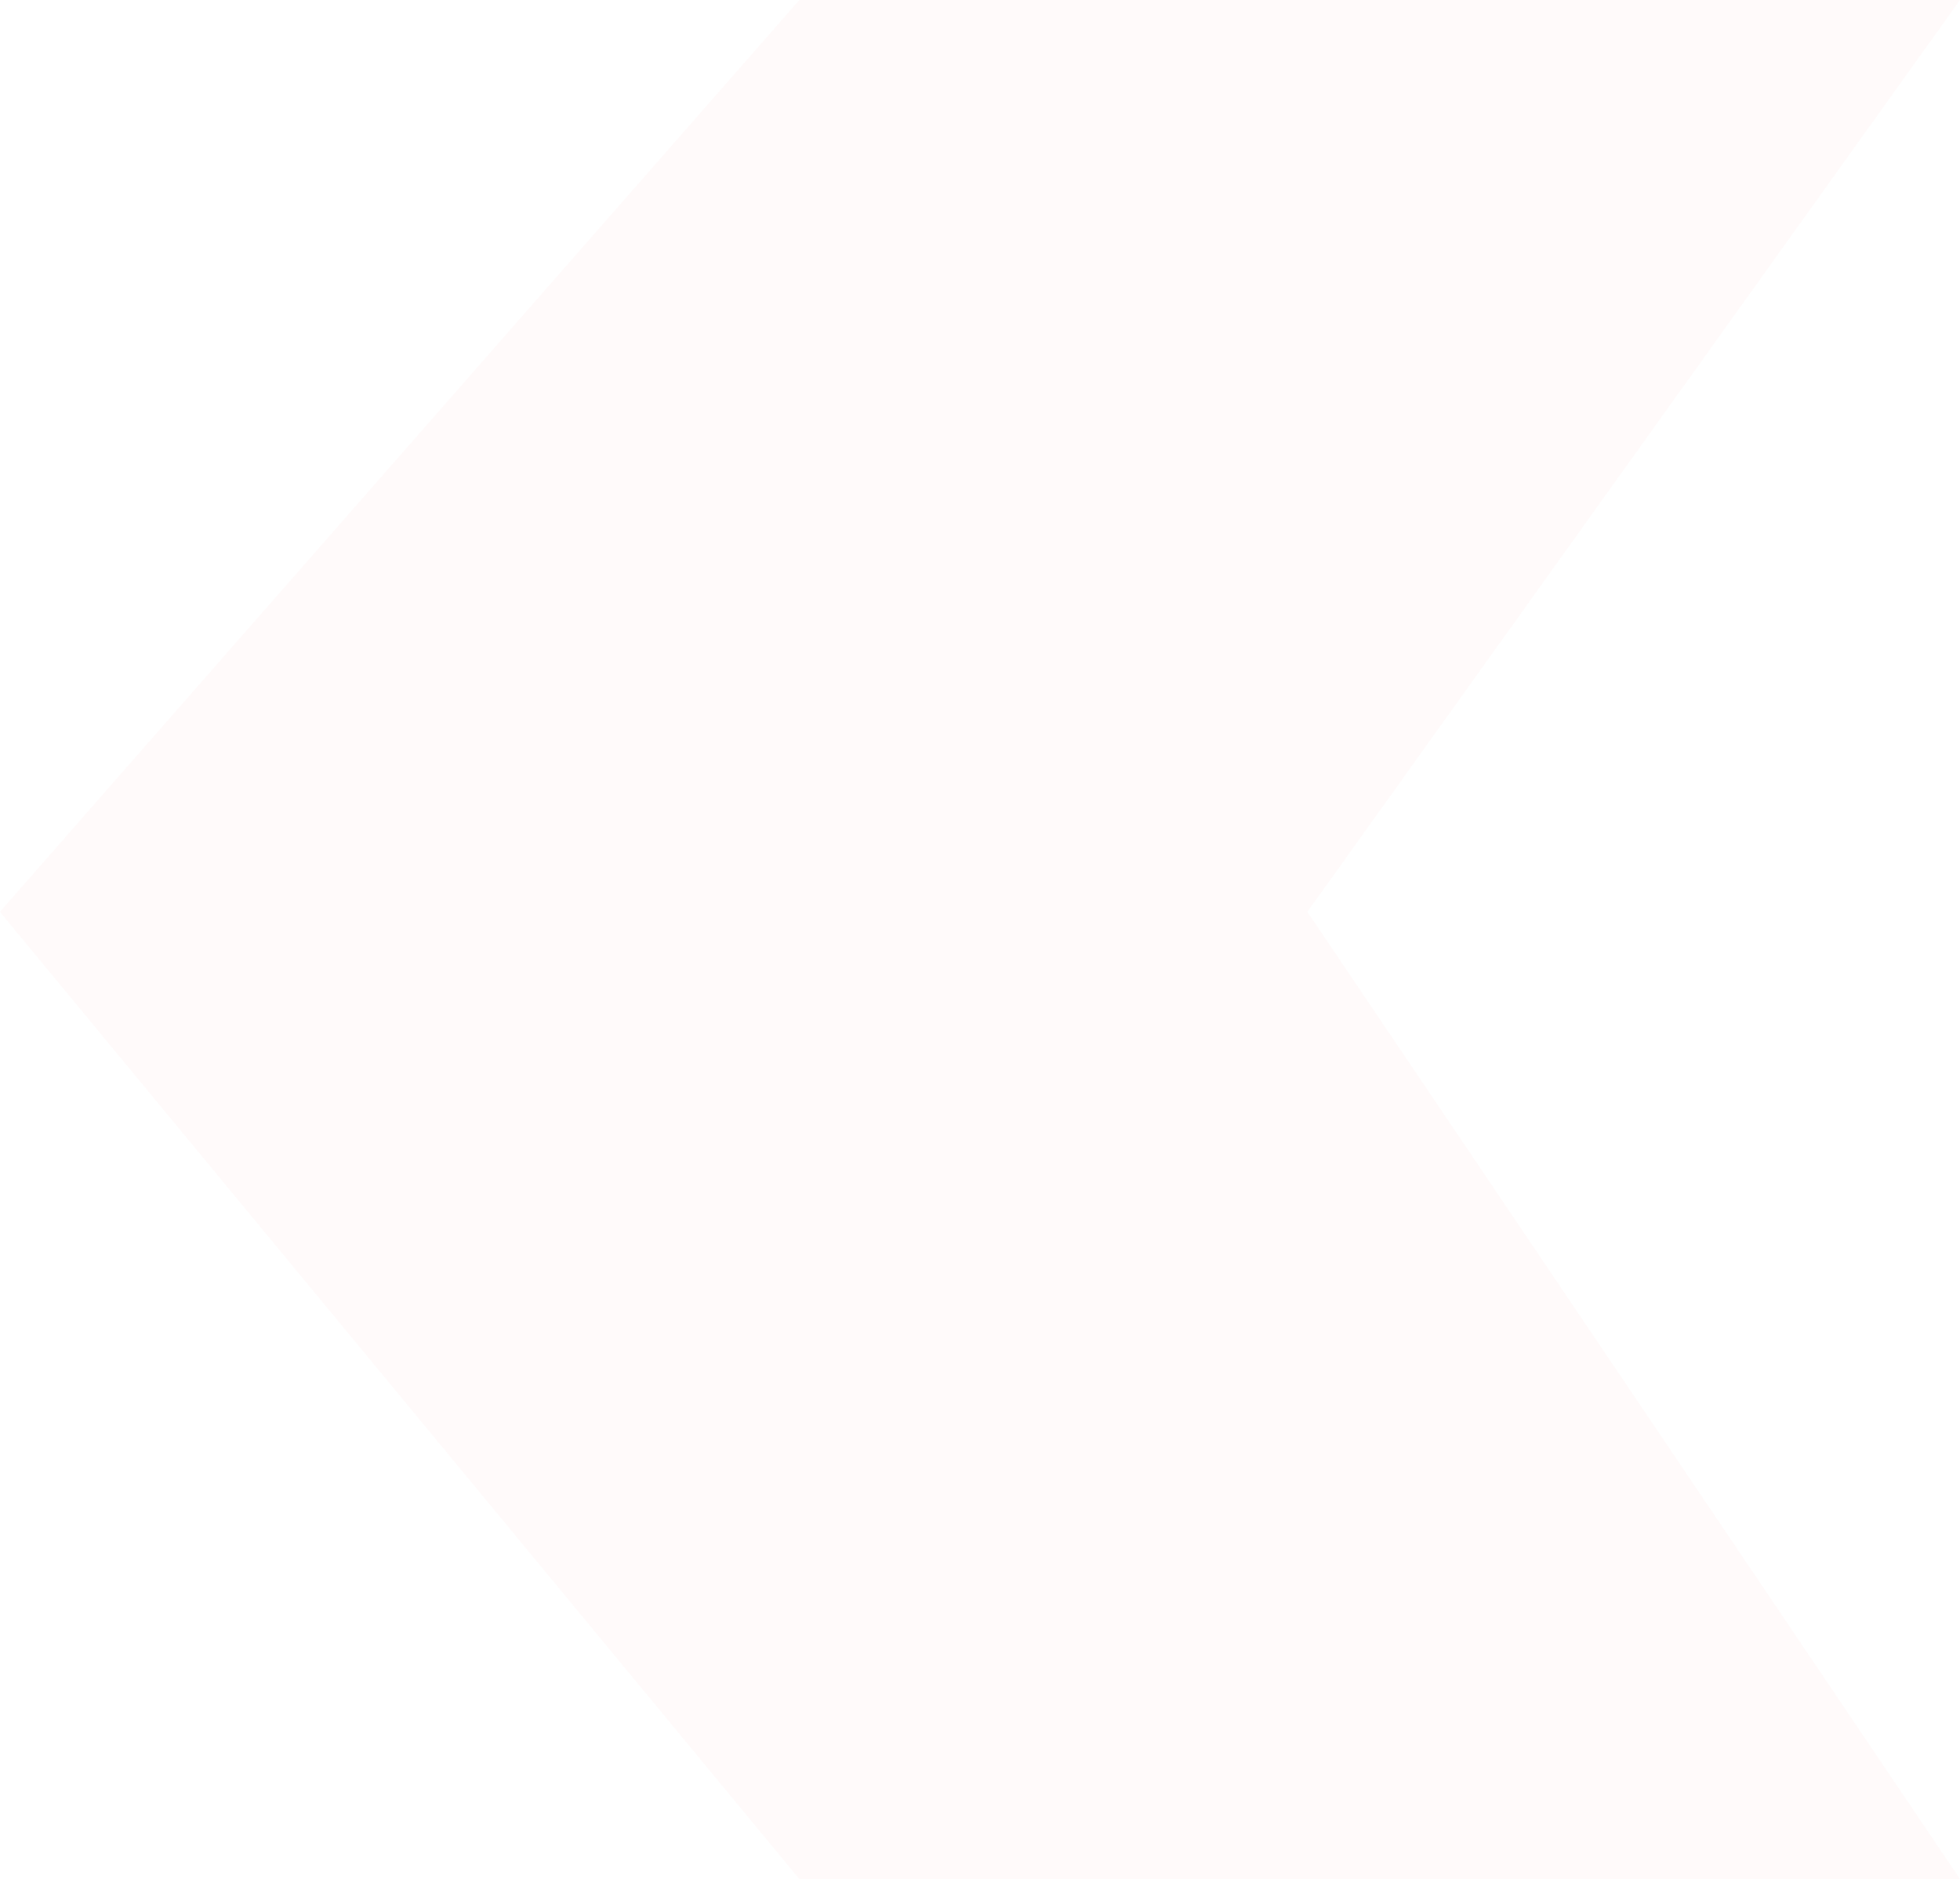 <svg xmlns="http://www.w3.org/2000/svg" width="34.198" height="32.79" viewBox="0 0 34.198 32.79">
    <path data-name="Path 1489" d="M0 0v20.251L15.912 34.2 32.79 20.251V0L15.912 11.387z" transform="rotate(90 17.099 17.099)" style="fill:#fab1ad;opacity:.06"/>
</svg>
